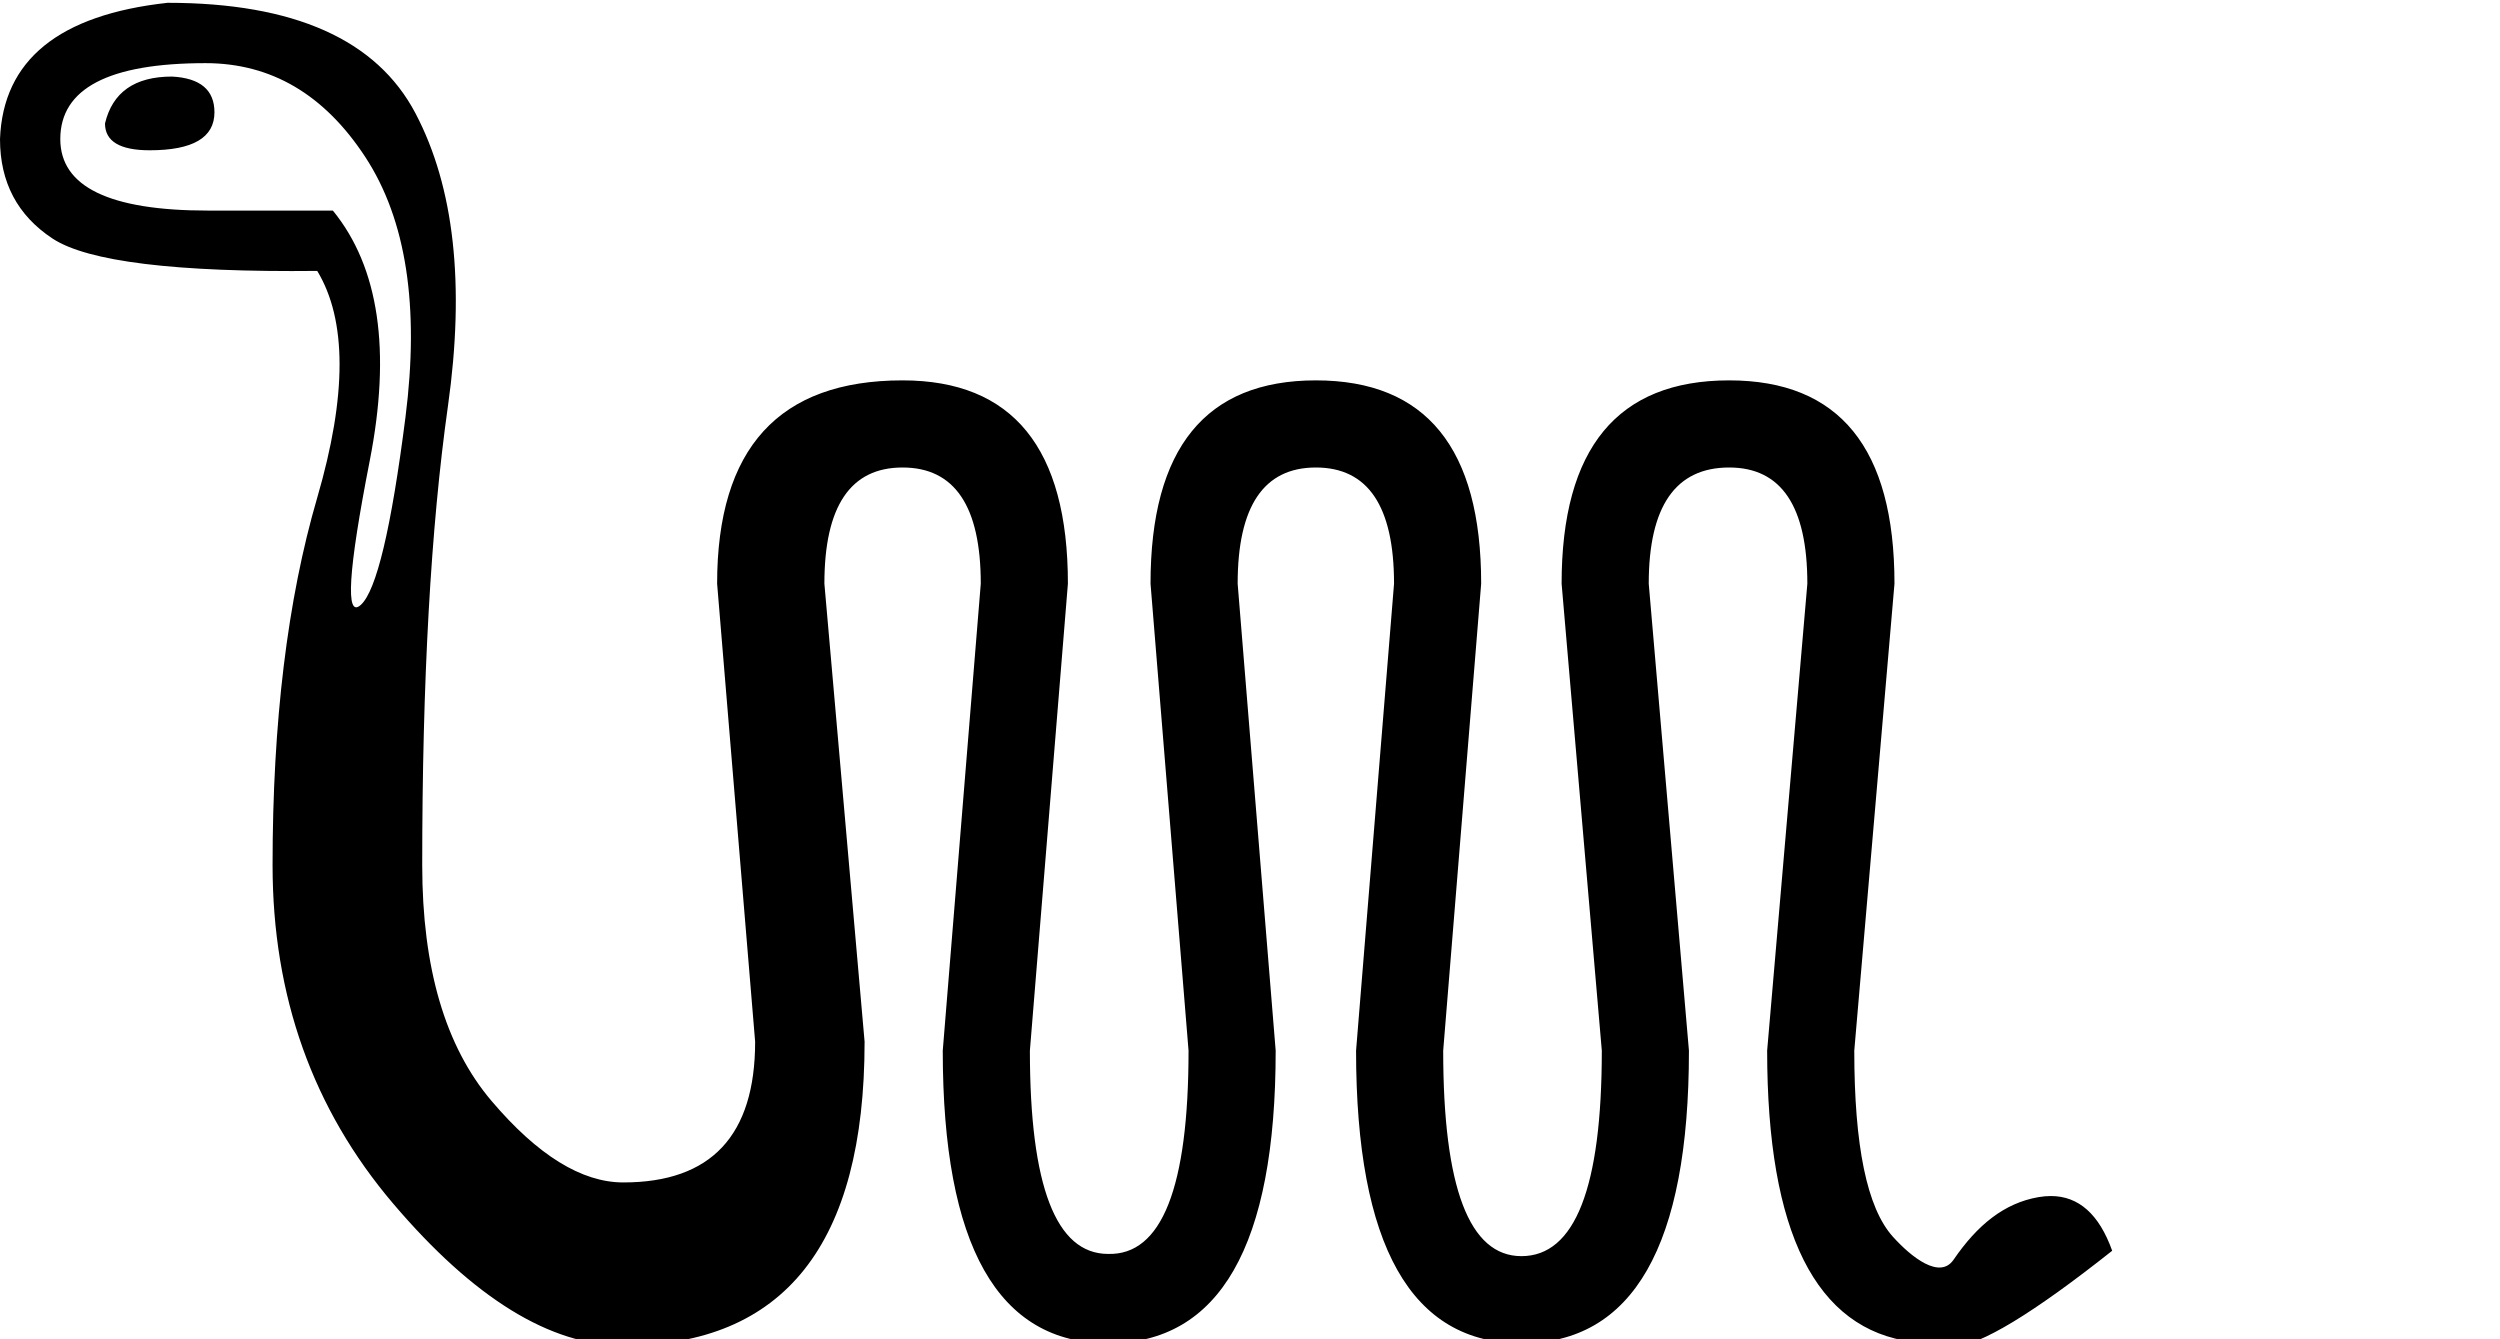 <?xml version="1.0" encoding="UTF-8" standalone="no"?>
<svg
   xmlns:dc="http://purl.org/dc/elements/1.1/"
   xmlns:cc="http://creativecommons.org/ns#"
   xmlns:rdf="http://www.w3.org/1999/02/22-rdf-syntax-ns#"
   xmlns:svg="http://www.w3.org/2000/svg"
   xmlns="http://www.w3.org/2000/svg"
   xmlns:sodipodi="http://sodipodi.sourceforge.net/DTD/sodipodi-0.dtd"
   xmlns:inkscape="http://www.inkscape.org/namespaces/inkscape"
   width="1753"
   height="939"
   id="svg2"
   sodipodi:version="0.32"
   inkscape:version="0.46"
   sodipodi:docname="I14C.svg"
   inkscape:output_extension="org.inkscape.output.svg.inkscape"
   version="1.0">
  <defs
     id="defs7">
    <inkscape:perspective
       sodipodi:type="inkscape:persp3d"
       inkscape:vp_x="0 : 4.6953125 : 1"
       inkscape:vp_y="0 : 1000 : 0"
       inkscape:vp_z="17.53125 : 4.6953125 : 1"
       inkscape:persp3d-origin="8.765625 : 3.1302083 : 1"
       id="perspective11" />
  </defs>
  <sodipodi:namedview
     inkscape:window-height="701"
     inkscape:window-width="796"
     inkscape:pageshadow="2"
     inkscape:pageopacity="0.0"
     guidetolerance="10.0"
     gridtolerance="10.0"
     objecttolerance="10.0"
     borderopacity="1.0"
     bordercolor="#666666"
     pagecolor="#ffffff"
     id="base"
     showgrid="false"
     inkscape:zoom="0.19884556"
     inkscape:cx="1325.5505"
     inkscape:cy="202.74375"
     inkscape:window-x="1688"
     inkscape:window-y="81"
     inkscape:current-layer="svg2" />
  <path
     style="fill:#000000;stroke:none"
     d="M 117.5,1.969 C 41.262,10.324 2.089,42.181 0,97.531 C 0,127.817 12.27,151.062 36.812,167.25 C 61.355,183.437 123.224,191.013 222.438,189.969 C 243.325,224.432 243.325,277.431 222.438,348.969 C 201.55,420.507 191.125,506.398 191.125,606.656 C 191.125,698.559 219.324,777.684 275.719,844 C 332.114,910.316 385.889,943.469 437.062,943.469 C 549.853,943.469 606.25,872.438 606.25,730.406 L 578.062,409.281 C 578.062,354.975 596.323,327.813 632.875,327.812 C 669.427,327.812 687.719,354.975 687.719,409.281 L 661.062,736.688 C 661.062,873.498 699.718,941.906 777,941.906 C 855.326,941.906 894.5,873.498 894.5,736.688 L 867.844,409.281 C 867.844,354.975 886.135,327.813 922.688,327.812 C 959.24,327.812 977.5,354.975 977.5,409.281 L 950.875,736.688 C 950.875,873.498 989.53,941.906 1066.812,941.906 C 1145.139,941.906 1184.281,873.498 1184.281,736.688 L 1156.094,409.281 C 1156.094,354.975 1174.903,327.813 1212.5,327.812 C 1249.052,327.812 1267.312,354.975 1267.312,409.281 L 1239.125,736.688 C 1239.125,864.246 1273.188,932.311 1341.281,940.938 C 1350.142,943.251 1359.662,944.406 1369.844,944.406 C 1388.642,943.362 1425.712,920.894 1481.062,877.031 C 1471.925,851.445 1457.564,838.656 1438.031,838.656 C 1435.241,838.656 1432.346,838.915 1429.344,839.438 C 1405.324,843.615 1386.516,858.96 1369.844,883.312 C 1360.24,897.34 1340.403,881.693 1327.344,867.25 C 1309.049,847.018 1300.219,803.303 1300.219,736.688 L 1328.406,409.281 C 1328.406,314.245 1289.782,266.719 1212.5,266.719 C 1134.174,266.719 1095,314.245 1095,409.281 L 1123.188,736.688 C 1123.188,832.768 1104.409,880.812 1066.812,880.812 C 1030.26,880.812 1011.969,832.768 1011.969,736.688 L 1038.594,409.281 C 1038.594,314.245 999.97,266.719 922.688,266.719 C 845.405,266.719 806.75,314.245 806.75,409.281 L 833.406,736.688 C 833.406,832.768 814.597,880.294 777,879.25 C 740.448,879.25 722.156,831.724 722.156,736.688 L 748.812,409.281 C 748.812,314.245 710.157,266.719 632.875,266.719 C 546.194,266.719 502.844,314.245 502.844,409.281 L 529.5,730.406 C 529.5,796.2 498.679,829.125 437.062,829.125 C 407.821,829.125 377,810.056 344.625,771.938 C 312.25,733.819 296.062,678.717 296.062,606.656 C 296.062,477.157 302.084,369.865 314.094,284.75 C 326.104,199.635 318.528,131.227 291.375,79.531 C 264.222,27.836 206.27,1.969 117.5,1.969 z M 144.125,44.281 C 190.077,44.281 227.405,66.2 256.125,110.062 C 284.845,153.925 294.234,214.758 284.312,292.562 C 274.391,370.367 263.966,414.235 253,424.156 C 242.034,434.078 244.107,400.407 259.25,323.125 C 274.393,245.843 265.781,187.342 233.406,147.656 L 145.688,147.656 C 76.76,147.656 42.281,130.951 42.281,97.531 C 42.281,62.023 76.242,44.281 144.125,44.281 z M 120.625,53.688 C 94.516,53.688 78.847,64.631 73.625,86.562 C 73.625,99.095 84.082,105.375 104.969,105.375 C 135.255,105.375 150.375,96.504 150.375,78.75 C 150.375,63.085 140.468,54.732 120.625,53.688 z"
     id="path2413"
     sodipodi:nodetypes="ccscssssccsccsccsccsccscccccssssccsccsccscccccsccsssssccssssccscccssc" />
</svg>
